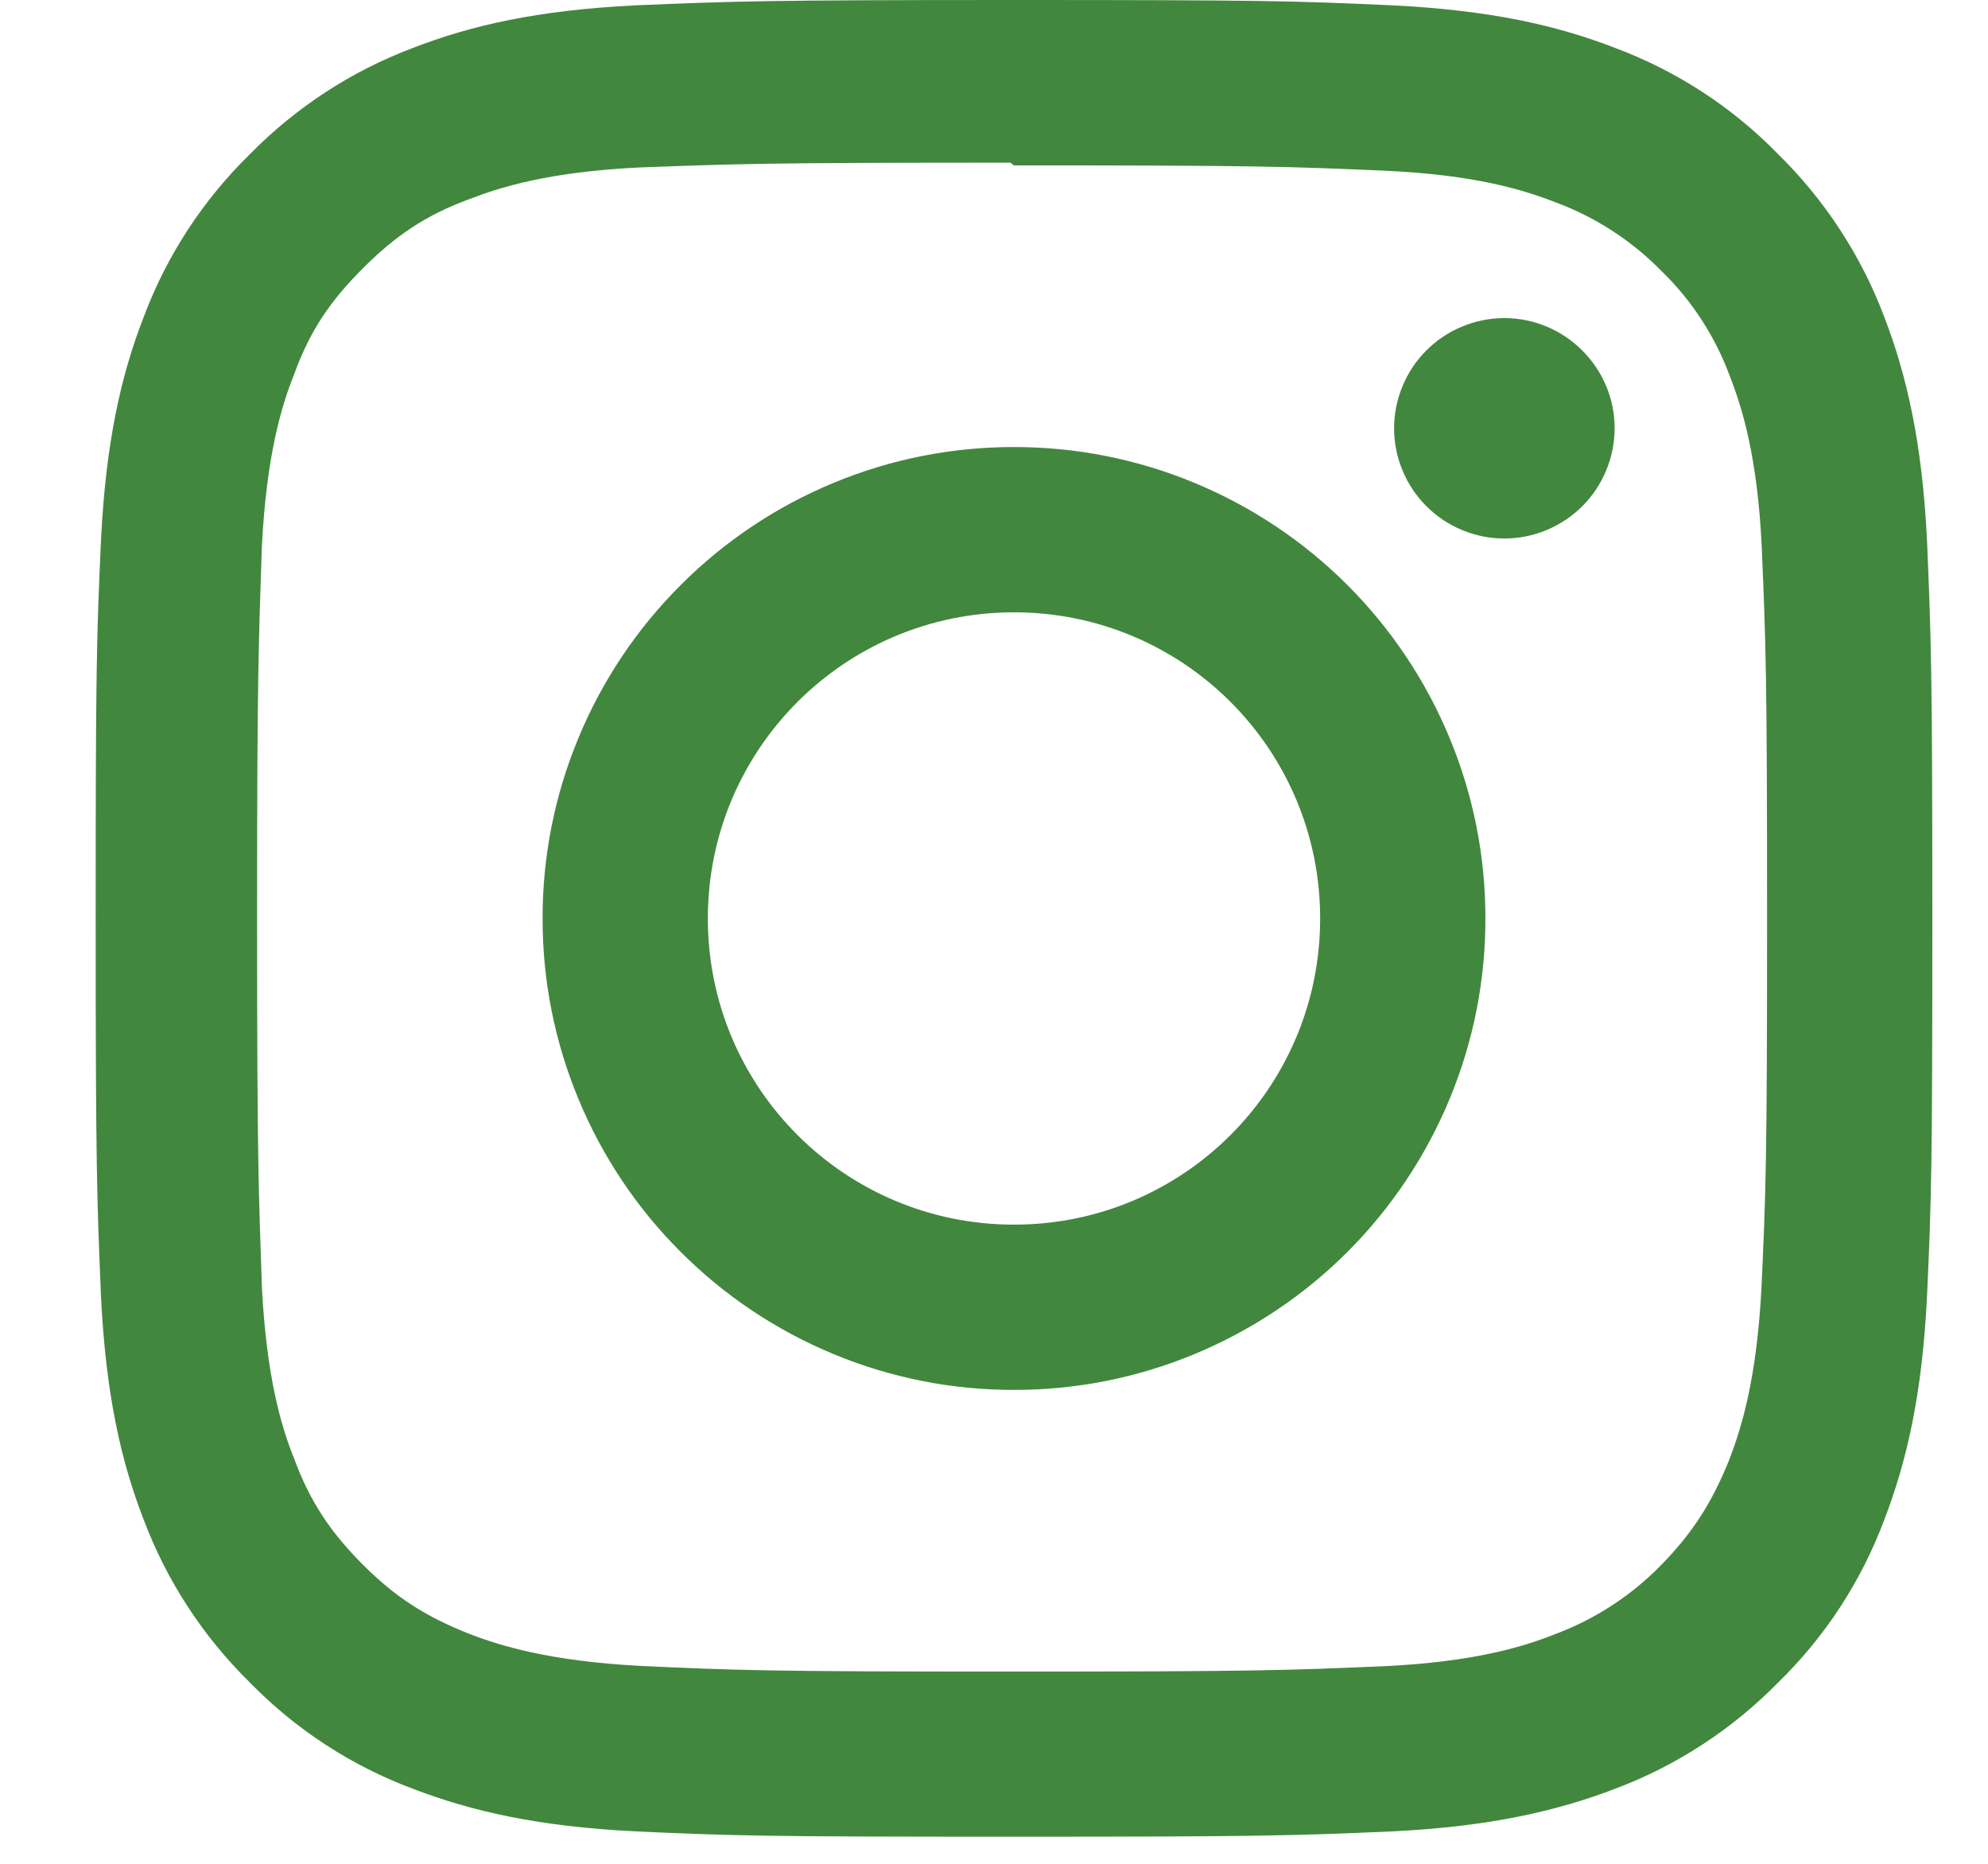 <svg width="16" height="15" viewBox="0 0 16 15" fill="none" xmlns="http://www.w3.org/2000/svg">
<path d="M8.161 0C6.152 0 5.901 0.01 5.115 0.043C4.325 0.082 3.791 0.204 3.32 0.387C2.827 0.573 2.38 0.865 2.011 1.241C1.634 1.61 1.342 2.056 1.157 2.55C0.974 3.021 0.852 3.556 0.813 4.345C0.777 5.132 0.77 5.382 0.77 7.391C0.77 9.4 0.78 9.651 0.813 10.437C0.852 11.224 0.974 11.761 1.157 12.232C1.343 12.725 1.635 13.172 2.011 13.541C2.379 13.918 2.826 14.21 3.32 14.395C3.791 14.576 4.328 14.7 5.115 14.739C5.902 14.775 6.152 14.782 8.161 14.782C10.17 14.782 10.421 14.773 11.207 14.739C11.994 14.7 12.531 14.575 13.002 14.395C13.495 14.209 13.942 13.917 14.311 13.541C14.689 13.173 14.98 12.726 15.165 12.232C15.346 11.761 15.47 11.224 15.509 10.437C15.545 9.65 15.552 9.4 15.552 7.391C15.552 5.382 15.542 5.131 15.509 4.345C15.47 3.558 15.345 3.019 15.165 2.55C14.979 2.057 14.687 1.61 14.311 1.241C13.943 0.863 13.496 0.572 13.002 0.387C12.531 0.204 11.994 0.082 11.207 0.043C10.42 0.007 10.17 0 8.161 0ZM8.161 1.331C10.134 1.331 10.37 1.34 11.15 1.374C11.869 1.407 12.261 1.527 12.521 1.629C12.842 1.748 13.133 1.937 13.373 2.182C13.618 2.42 13.806 2.711 13.924 3.032C14.025 3.292 14.145 3.684 14.179 4.403C14.212 5.183 14.222 5.419 14.222 7.392C14.222 9.364 14.212 9.6 14.176 10.38C14.137 11.1 14.017 11.491 13.916 11.752C13.776 12.098 13.62 12.341 13.362 12.603C13.122 12.847 12.831 13.035 12.51 13.154C12.253 13.256 11.856 13.376 11.134 13.41C10.35 13.443 10.119 13.453 8.141 13.453C6.162 13.453 5.932 13.443 5.147 13.407C4.428 13.368 4.031 13.248 3.771 13.147C3.419 13.007 3.179 12.851 2.921 12.593C2.661 12.333 2.495 12.085 2.368 11.741C2.264 11.484 2.146 11.087 2.108 10.364C2.082 9.59 2.069 9.35 2.069 7.38C2.069 5.412 2.082 5.172 2.108 4.387C2.146 3.665 2.264 3.269 2.368 3.011C2.495 2.659 2.661 2.419 2.921 2.159C3.178 1.902 3.419 1.735 3.771 1.605C4.031 1.504 4.418 1.384 5.14 1.348C5.924 1.319 6.155 1.309 8.131 1.309L8.161 1.331ZM8.161 3.598C7.663 3.597 7.169 3.695 6.709 3.886C6.248 4.077 5.83 4.356 5.478 4.709C5.125 5.061 4.846 5.479 4.655 5.94C4.464 6.4 4.366 6.894 4.367 7.392C4.366 7.89 4.464 8.384 4.655 8.844C4.846 9.305 5.125 9.723 5.478 10.075C5.83 10.428 6.248 10.707 6.709 10.898C7.169 11.089 7.663 11.187 8.161 11.186C8.659 11.187 9.153 11.089 9.613 10.898C10.074 10.707 10.492 10.428 10.845 10.075C11.197 9.723 11.476 9.305 11.667 8.844C11.858 8.384 11.956 7.89 11.955 7.392C11.956 6.894 11.858 6.4 11.667 5.94C11.476 5.479 11.197 5.061 10.845 4.709C10.492 4.356 10.074 4.077 9.613 3.886C9.153 3.695 8.659 3.597 8.161 3.598ZM8.161 9.856C6.799 9.856 5.697 8.754 5.697 7.392C5.697 6.03 6.799 4.928 8.161 4.928C9.523 4.928 10.625 6.03 10.625 7.392C10.625 8.754 9.523 9.856 8.161 9.856ZM12.995 3.446C12.995 3.682 12.901 3.907 12.735 4.074C12.568 4.24 12.342 4.334 12.107 4.334C11.991 4.334 11.875 4.311 11.768 4.266C11.66 4.222 11.562 4.156 11.48 4.074C11.398 3.992 11.332 3.894 11.288 3.786C11.243 3.679 11.22 3.563 11.22 3.447C11.22 3.331 11.243 3.215 11.288 3.108C11.332 3 11.398 2.902 11.48 2.82C11.562 2.738 11.66 2.672 11.768 2.628C11.875 2.583 11.991 2.56 12.107 2.56C12.595 2.56 12.995 2.958 12.995 3.446Z" fill="#42873E"/>
</svg>
